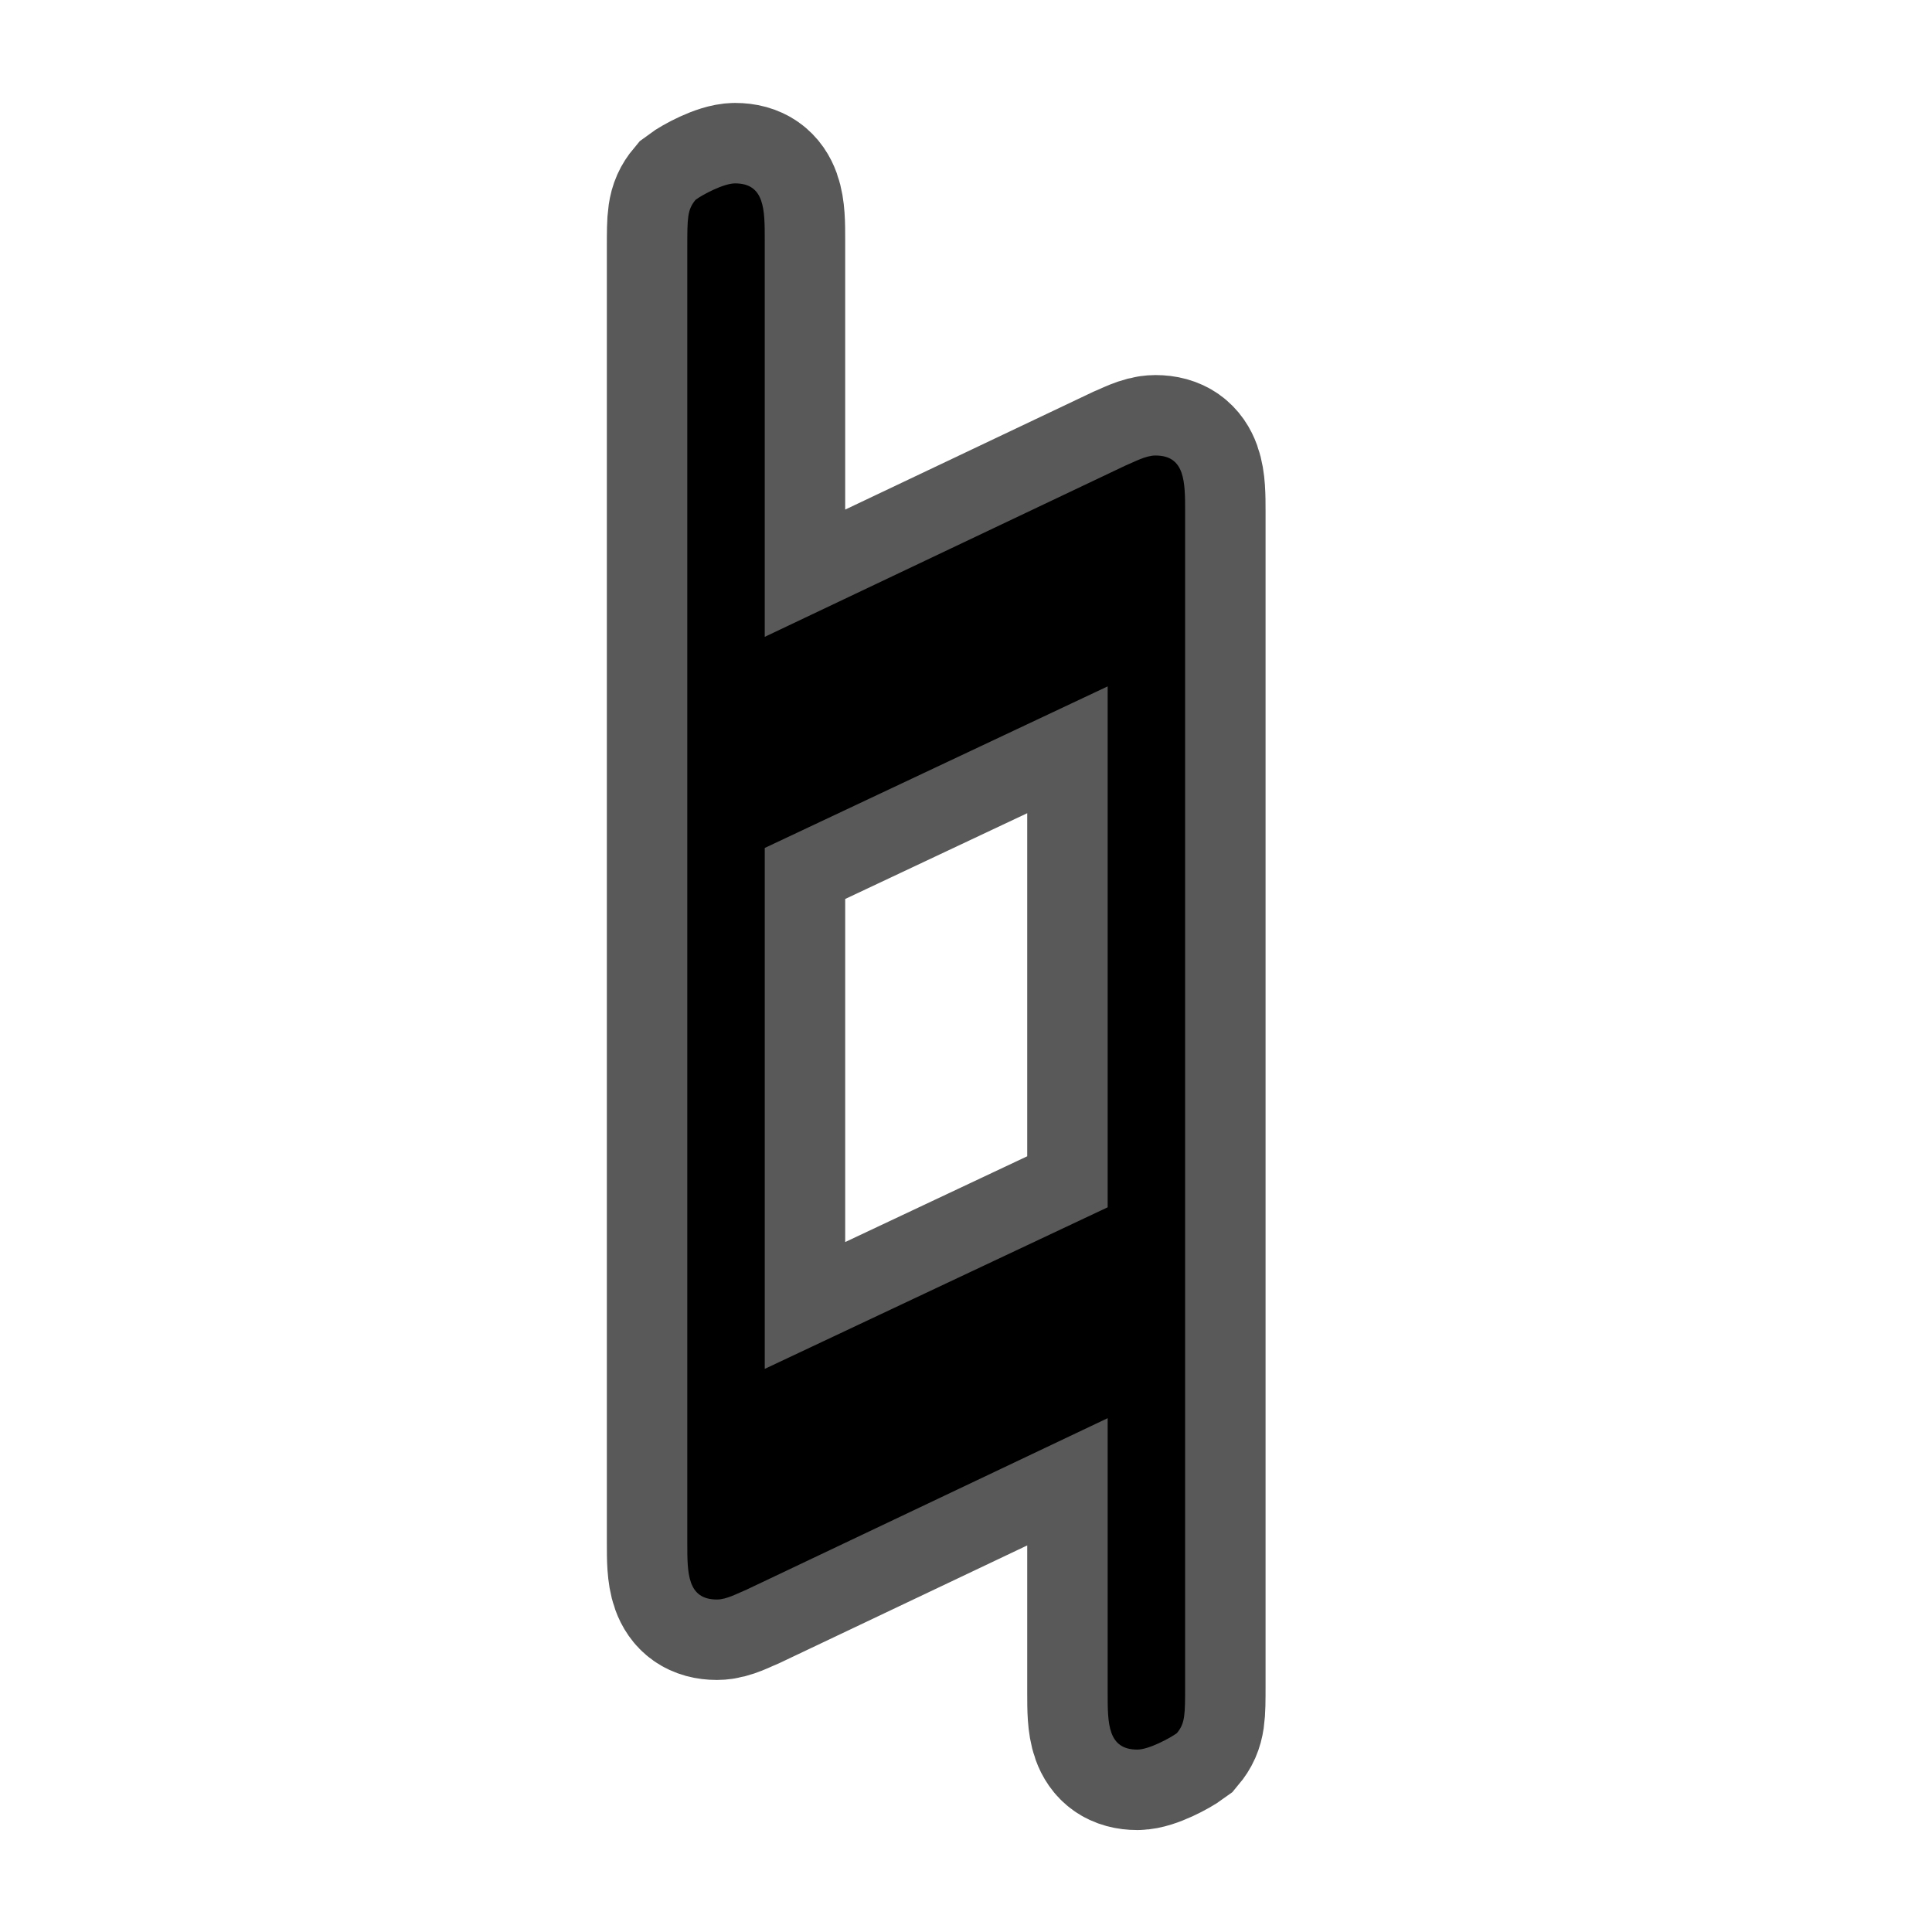 <?xml version="1.0" encoding="UTF-8" standalone="no"?>
<!-- This file was generated by dvisvgm 1.9.2 -->

<svg
   height="20"
   version="1.1"
   viewBox="37 59.802 13.5 13.5"
   width="20"
   id="svg3259"
   xmlns="http://www.w3.org/2000/svg"
   xmlns:svg="http://www.w3.org/2000/svg"
   xmlns:rdf="http://www.w3.org/1999/02/22-rdf-syntax-ns#"
   xmlns:cc="http://creativecommons.org/ns#"
   xmlns:dc="http://purl.org/dc/elements/1.1/">
  <defs
     id="defs3254" />
  <g
     id="page1"
     transform="matrix(0.803,0,0,0.803,8.853,11.14)">
    <path
       d="m 45.365,65.052 c 0,-0.258 0,-0.488 -0.258,-0.488 -0.086,0 -0.186,0.057 -0.258,0.086 l -3.142,1.492 v -3.458 c 0,-0.258 0,-0.488 -0.258,-0.488 -0.1,0 -0.287,0.1 -0.344,0.143 -0.072,0.086 -0.072,0.158 -0.072,0.416 v 11.276 c 0,0.258 0,0.488 0.258,0.488 0.086,0 0.186,-0.057 0.258,-0.086 l 3.142,-1.492 v 2.396 c 0,0.258 0,0.488 0.258,0.488 0.1,0 0.287,-0.101 0.344,-0.143 0.072,-0.086 0.072,-0.158 0.072,-0.416 z m -3.658,7.46 v -4.533 l 2.984,-1.406 v 4.533 z"
       style="opacity:1;fill:#000000;fill-opacity:1;stroke:#000000;stroke-miterlimit:4;stroke-dasharray:none;stroke-opacity:0.65;stroke-width:1.4"
       id="path3256" />
  </g>
</svg>
